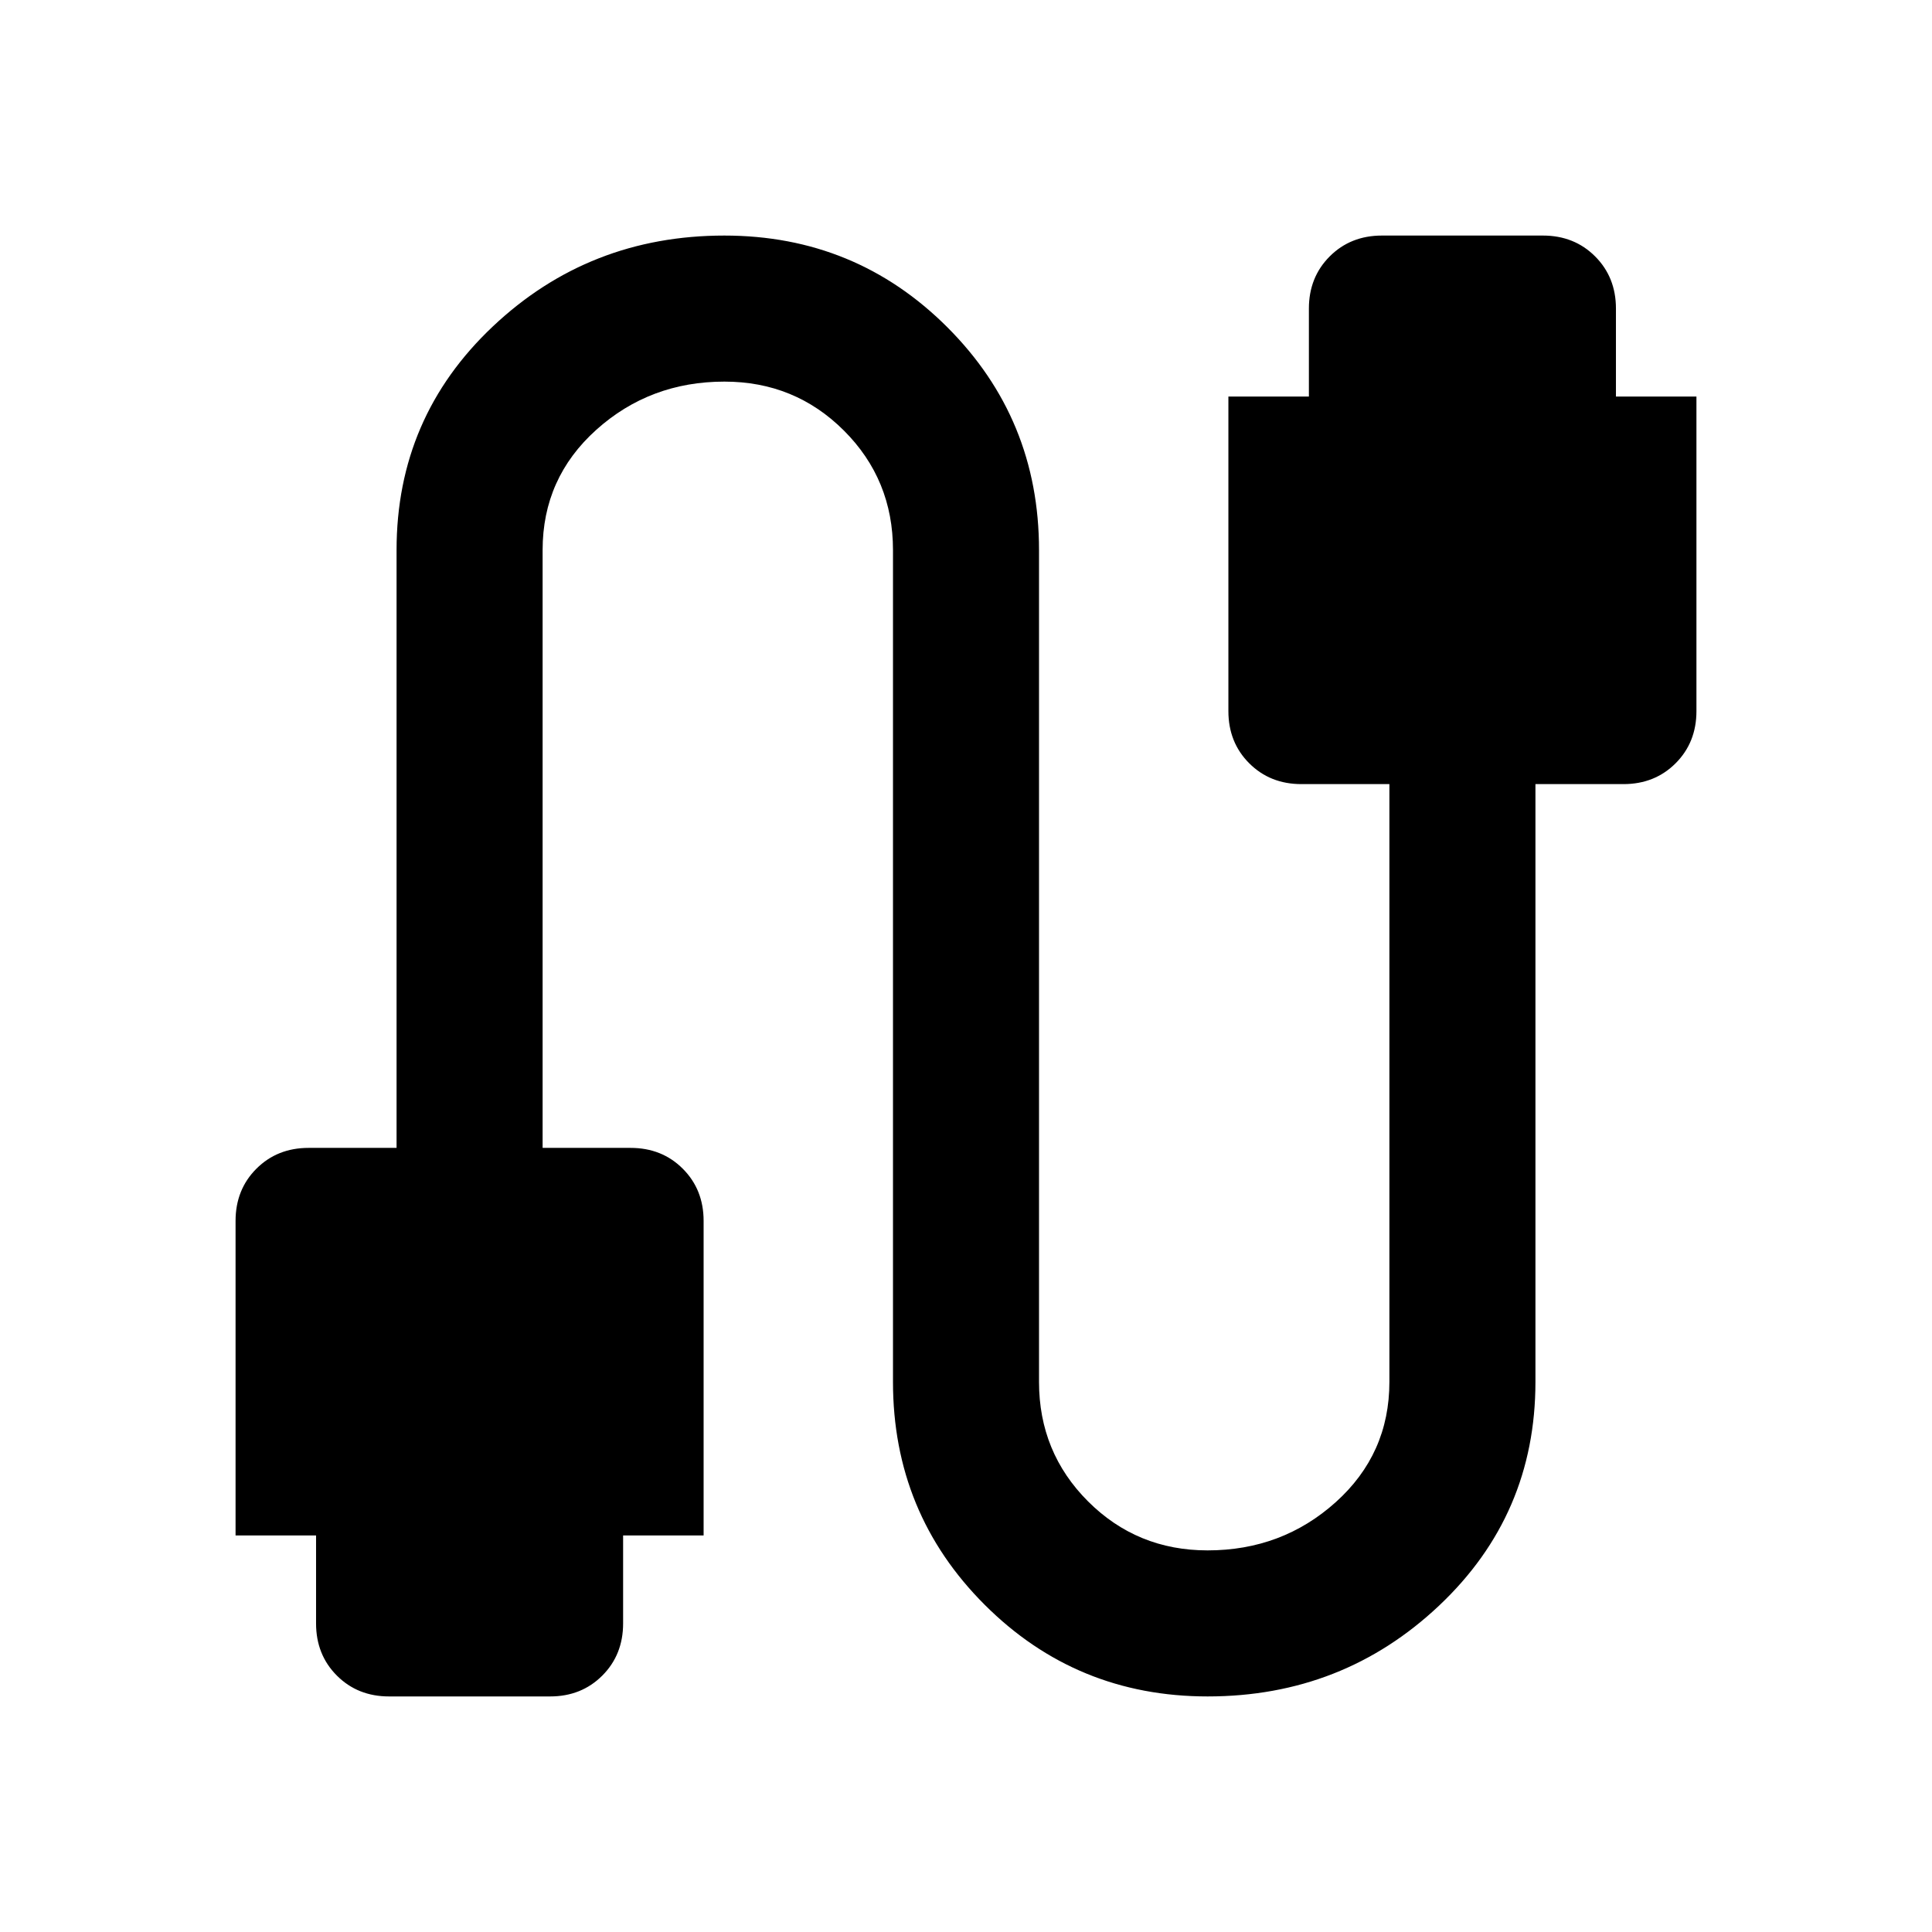 <svg xmlns="http://www.w3.org/2000/svg" height="40" viewBox="0 -960 960 960" width="40"><path d="M193.33-117.05q-15.58 0-25.93-10.35t-10.35-25.93v-43.72h-40v-156.28q0-15.59 10.35-25.94 10.35-10.35 25.93-10.35h43.72v-297.05q0-65.98 47.85-111.13 47.84-45.15 115.03-45.15 65.19 0 110.77 45.53 45.58 45.54 45.58 110.75v413.34q0 35.01 24.36 59.36 24.37 24.35 59.39 24.35 37.03 0 63.69-23.96 26.66-23.97 26.66-59.75v-297.05h-43.71q-15.59 0-25.94-10.35-10.35-10.35-10.35-25.94v-156.28h40v-43.72q0-15.58 10.35-25.93t25.94-10.35h80q15.58 0 25.93 10.35t10.35 25.93v43.72h40v156.28q0 15.59-10.35 25.94-10.35 10.35-25.93 10.35h-43.72v297.05q0 65.98-47.85 111.13-47.84 45.15-115.03 45.15-65.19 0-110.77-45.53-45.58-45.54-45.58-110.75v-413.34q0-35.01-24.36-59.36-24.37-24.35-59.39-24.35-37.03 0-63.69 23.96-26.66 23.97-26.66 59.75v297.05h43.71q15.59 0 25.94 10.35 10.35 10.35 10.35 25.94v156.28h-40v43.72q0 15.58-10.35 25.93t-25.94 10.35h-80Z"/></svg>